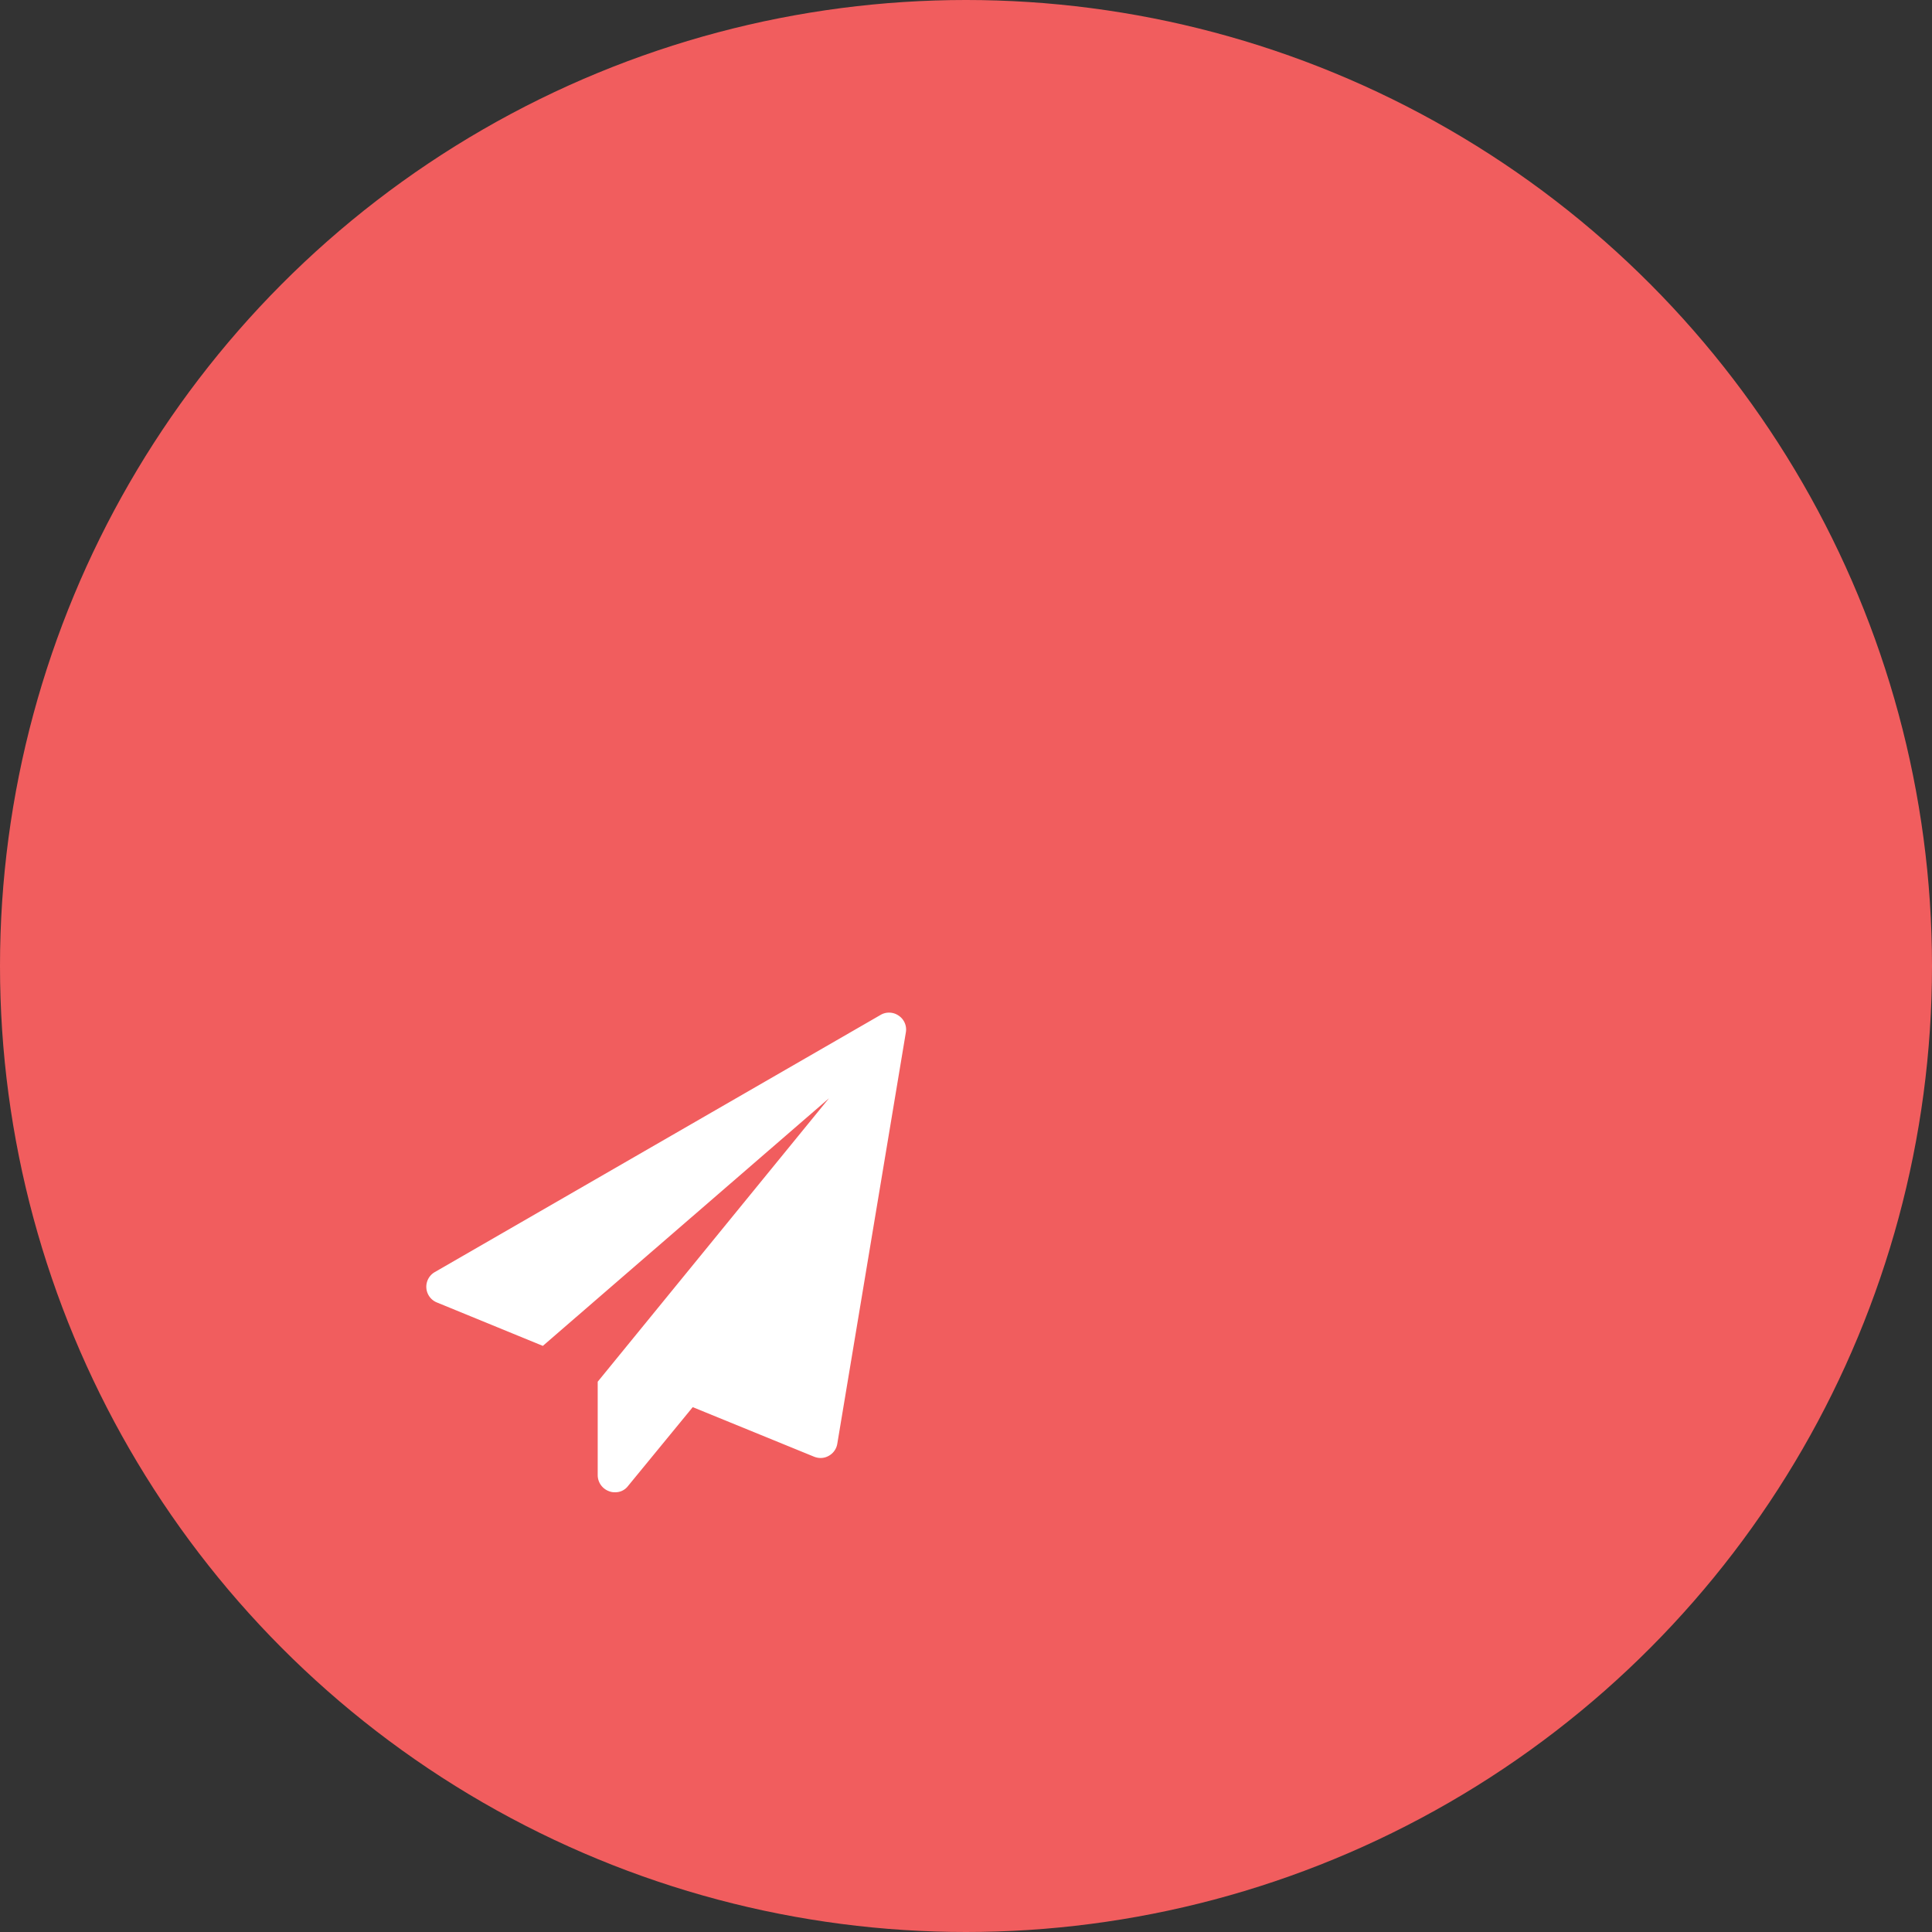 <svg xmlns="http://www.w3.org/2000/svg" width="145" height="145" viewBox="0 0 145 145">
  <rect x="0" y="0" width="145" height="145" fill="#333333" stroke="none"/>
  <g id="contact-buttonheader-" transform="translate(-1216)">
    <circle id="Ellipse_128" data-name="Ellipse 128" cx="72.5" cy="72.5" r="72.5" transform="translate(1216)" fill="#f15d5e"/>
    <path id="send" d="M35.438.221a1.255,1.255,0,0,1,.542,1.286L30.837,32.364a1.264,1.264,0,0,1-.643.9,1.231,1.231,0,0,1-.623.161,1.356,1.356,0,0,1-.482-.1l-9.1-3.717-4.862,5.926a1.183,1.183,0,0,1-.984.462,1.091,1.091,0,0,1-.442-.08,1.285,1.285,0,0,1-.844-1.206V27.7L30.214,6.428,8.739,25.011.8,21.757a1.271,1.271,0,0,1-.161-2.29L34.071.181A1.227,1.227,0,0,1,34.714,0a1.245,1.245,0,0,1,.723.221Z" transform="translate(1248.002 76)" fill="#fff"/>
  </g>
</svg>
